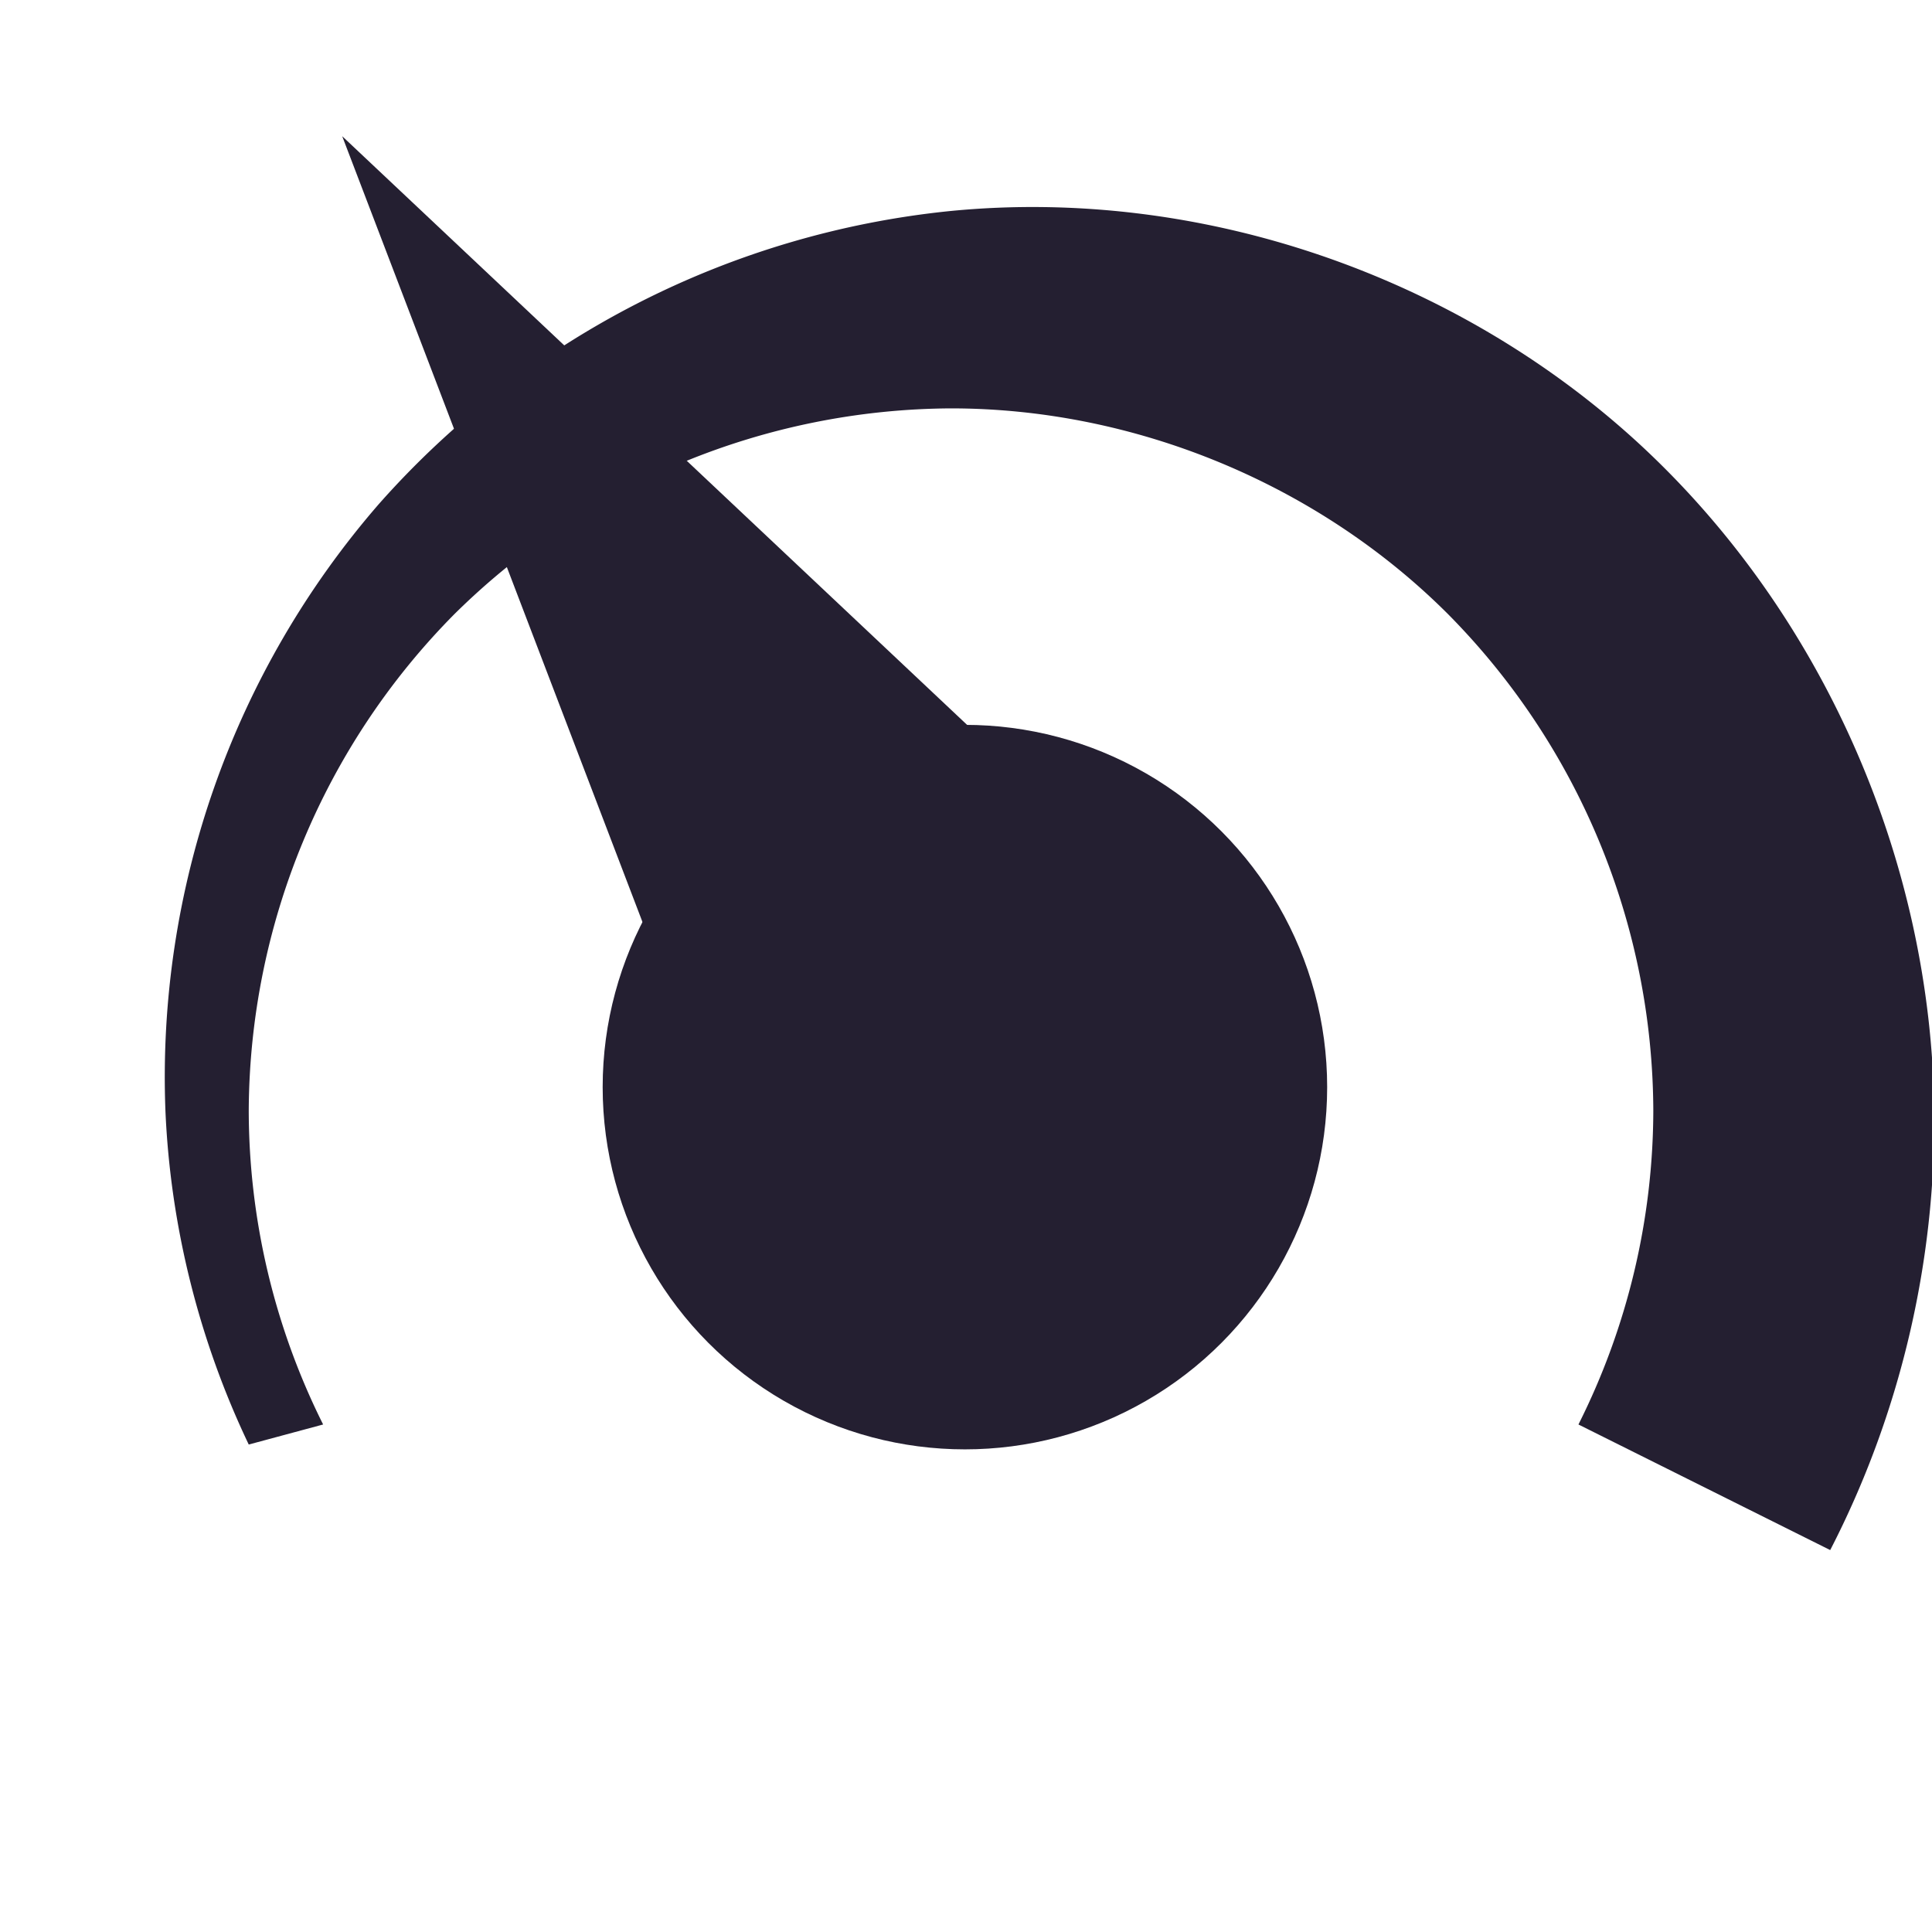 <svg xmlns="http://www.w3.org/2000/svg" width="16" height="16" version="1.0"><path style="marker:none" overflow="visible" fill="none" d="M0 0h16v16H0z"/><circle style="marker:none" cx="7.991" cy="9.003" r="3" fill="#241f31"/><path style="marker:none" d="M2.834 1.128l3.212 8.406 1.931-.692.947-1.977z" fill="#241f31"/><path style="marker:none" d="M7.876 1.747a7.3 7.3 0 0 0-4.74 2.429A7.238 7.238 0 0 0 1.37 9.198c.041.955.278 1.902.69 2.765l.616-.166a5.832 5.832 0 0 1-.616-2.599 5.88 5.88 0 0 1 1.703-4.112 5.89 5.89 0 0 1 4.113-1.704c1.523 0 3.037.626 4.114 1.702a5.873 5.873 0 0 1 1.702 4.114 5.817 5.817 0 0 1-.62 2.599l2.085 1.04c.577-1.119.875-2.38.861-3.639-.023-2.068-.92-4.116-2.439-5.519-1.52-1.402-3.645-2.132-5.703-1.932z" fill="#241f31"/></svg>